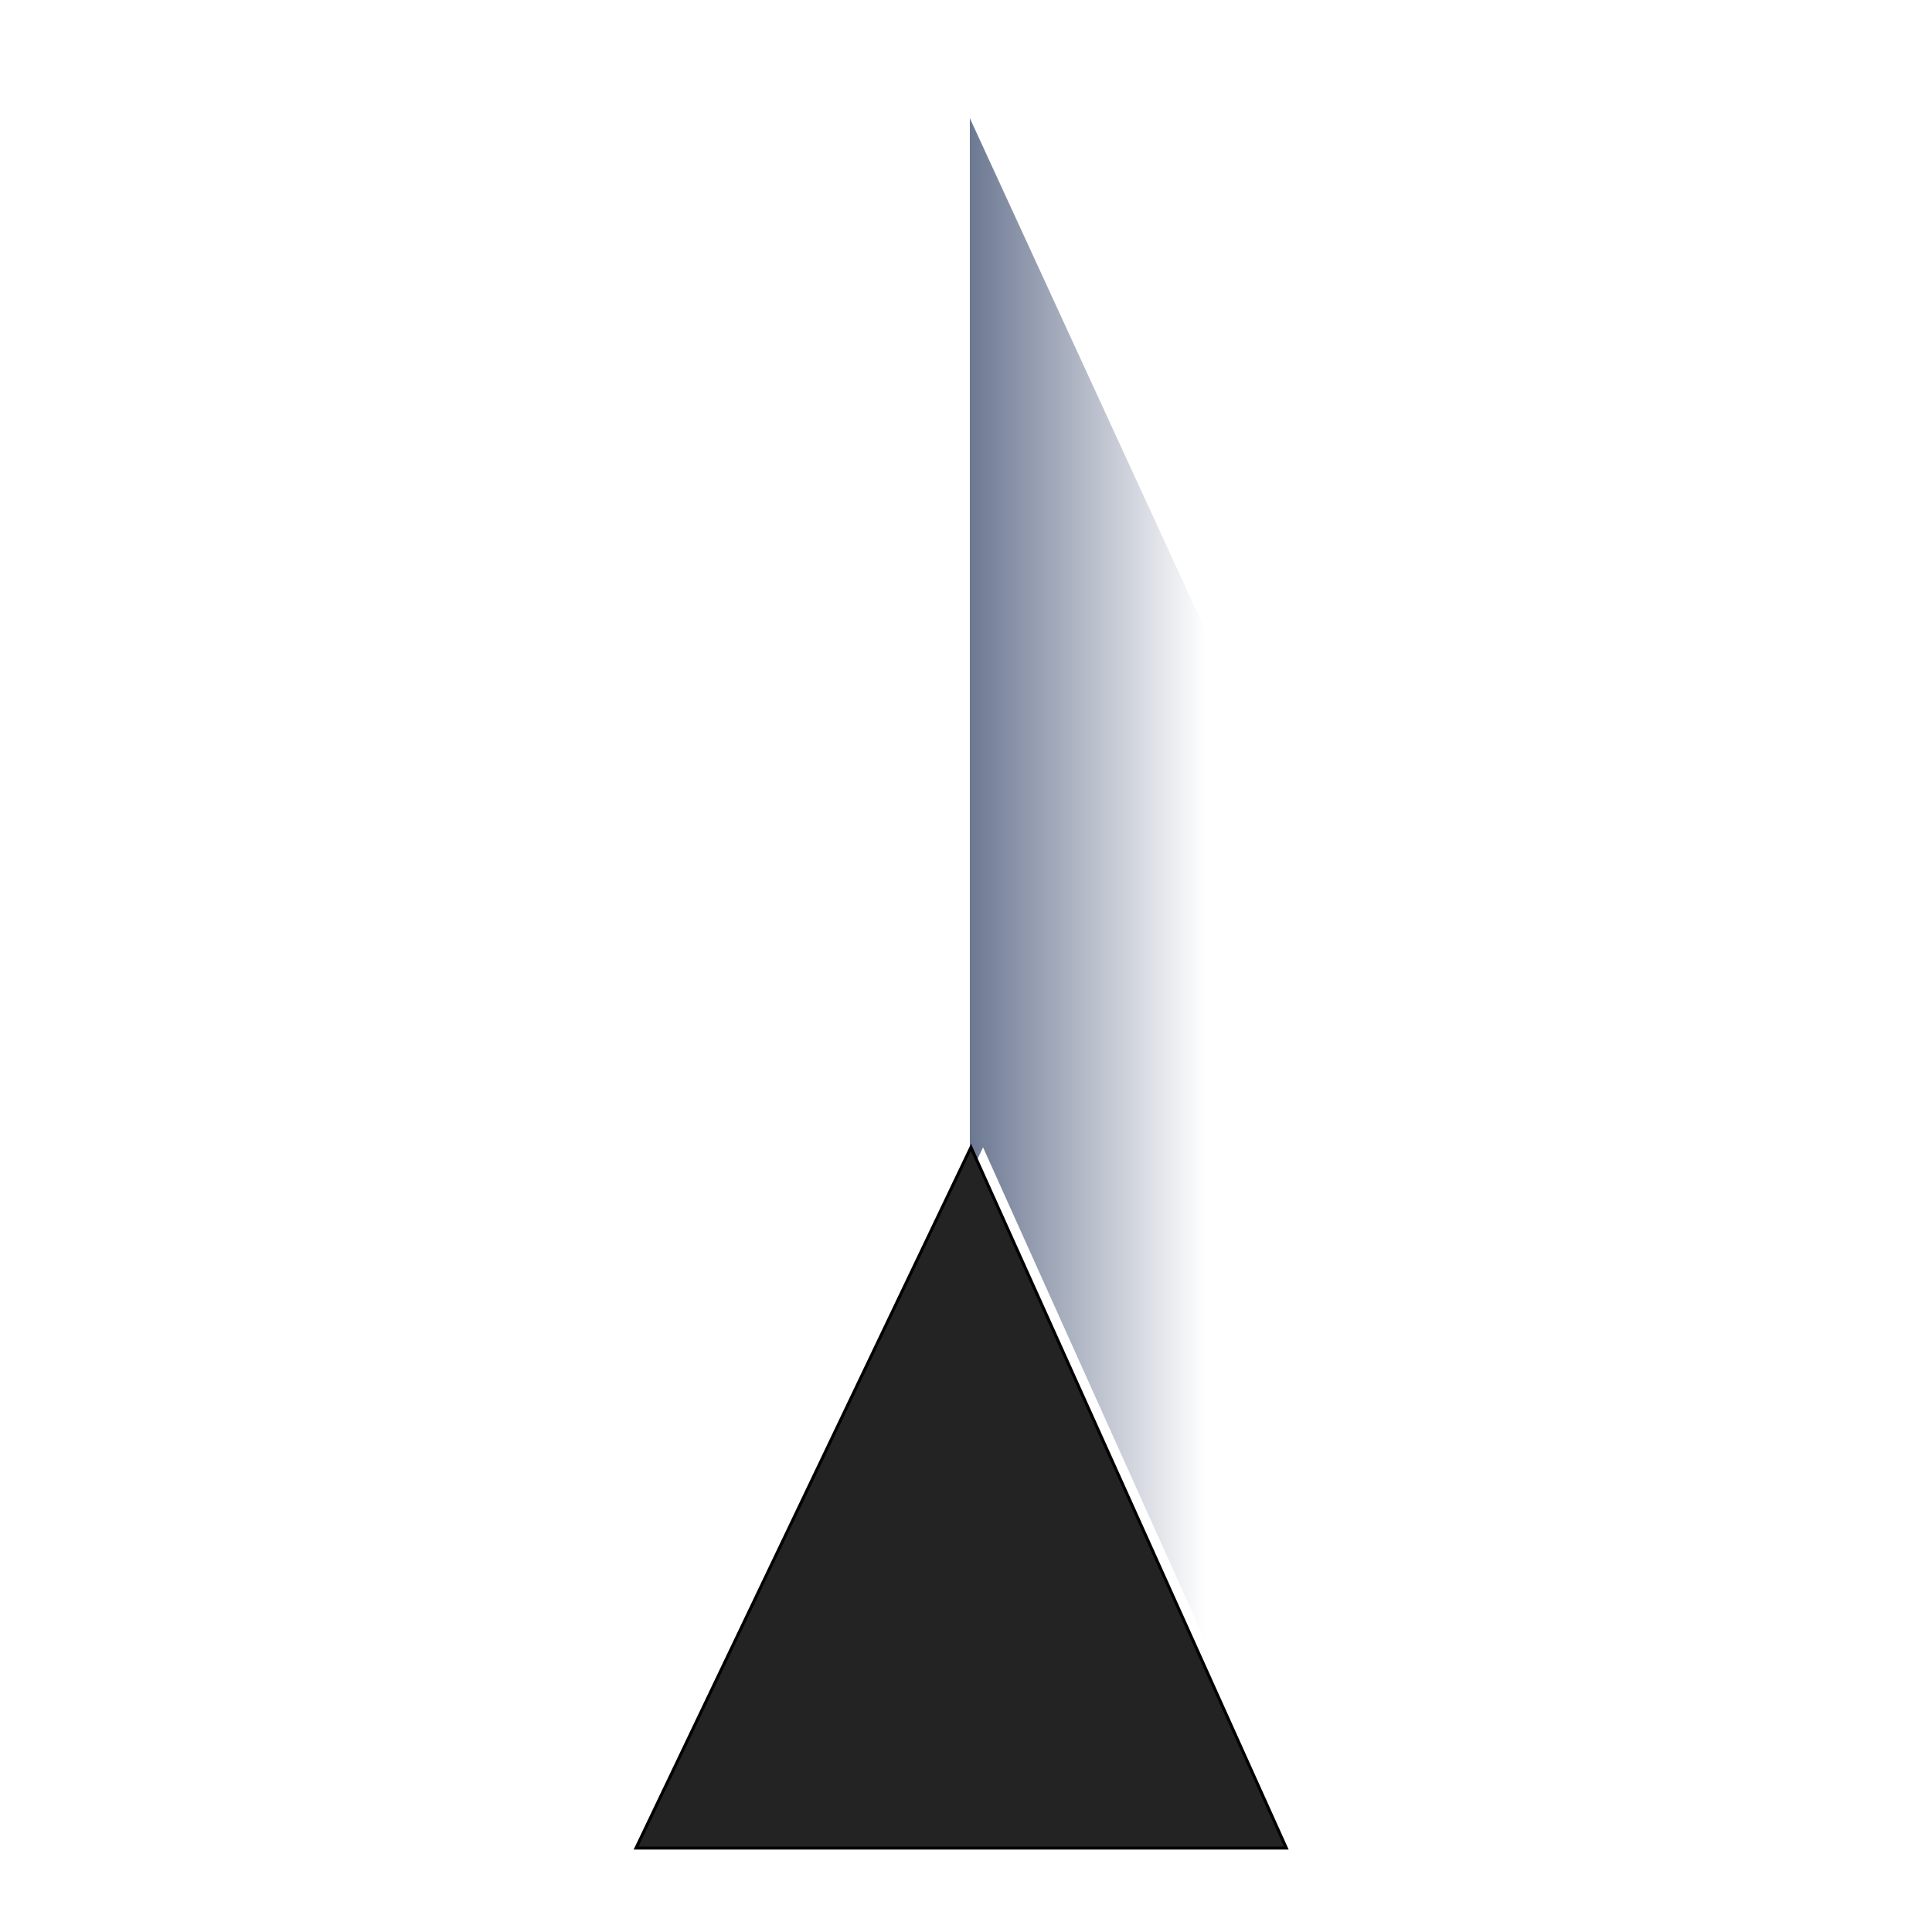 <svg xmlns="http://www.w3.org/2000/svg" xmlns:xlink="http://www.w3.org/1999/xlink" width="640" height="640" preserveAspectRatio="xMidYMid meet" version="1.1" viewBox="0 0 640 640"><defs><path id="fyYTnxWGk" d="M321.21 395.14L415.23 601.39L579.92 601.39L321.21 39.01L321.21 395.14Z"/><linearGradient id="gradientc34rqfMyaQ" x1="399.34" x2="277.87" y1="154.86" y2="154.86" gradientUnits="userSpaceOnUse"><stop style="stop-color:#fff;stop-opacity:1" offset="0%"/><stop style="stop-color:#1b2d56;stop-opacity:1" offset="100%"/><stop style="stop-color:#010000;stop-opacity:1" offset="100%"/></linearGradient><path id="a2gDQOKcs" d="M224.6 601.39L59.92 601.39L321.21 39.01L321.21 391.3L224.6 601.39Z"/><path id="bcSCOw2Jw" d="M426.12 612.2L210.69 612.2L321.65 380.07L426.12 612.2Z"/></defs><g><g><g><g><filter id="shadow5957320" width="291.7" height="594.39" x="305.21" y="23.01" filterUnits="userSpaceOnUse" primitiveUnits="userSpaceOnUse"><feFlood/><feComposite in2="SourceAlpha" operator="in"/><feGaussianBlur stdDeviation="2.24"/><feOffset dx="1" dy="0" result="afterOffset"/><feFlood flood-color="#000" flood-opacity=".5"/><feComposite in2="afterOffset" operator="in"/><feMorphology operator="dilate" radius="0"/><feComposite in2="SourceAlpha" operator="out"/></filter><path id="aPoOxDXM1" fill="#fff" fill-opacity="1" d="M321.21 395.14L415.23 601.39L579.92 601.39L321.21 39.01L321.21 395.14Z" filter="url(#shadow5957320)"/></g><use fill="url(#gradientc34rqfMyaQ)" opacity="1" xlink:href="#fyYTnxWGk"/></g><g><g><filter id="shadow2550087" width="291.3" height="592.39" x="44.92" y="24.01" filterUnits="userSpaceOnUse" primitiveUnits="userSpaceOnUse"><feFlood/><feComposite in2="SourceAlpha" operator="in"/><feGaussianBlur stdDeviation="2.24"/><feOffset dx="0" dy="0" result="afterOffset"/><feFlood flood-color="#000" flood-opacity=".7"/><feComposite in2="afterOffset" operator="in"/><feMorphology operator="dilate" radius="0"/><feComposite in2="SourceAlpha" operator="out"/></filter><path id="aQYpApeLl" fill="#fff" fill-opacity="1" d="M224.6 601.39L59.92 601.39L321.21 39.01L321.21 391.3L224.6 601.39Z" filter="url(#shadow2550087)"/></g><use fill="#fff" fill-opacity="1" opacity="1" xlink:href="#a2gDQOKcs"/></g><g><g><filter id="shadow9754959" width="317.43" height="330.13" x="161.69" y="331.07" filterUnits="userSpaceOnUse" primitiveUnits="userSpaceOnUse"><feFlood/><feComposite in2="SourceAlpha" operator="in"/><feGaussianBlur stdDeviation="4.47"/><feOffset dx="4" dy="0" result="afterOffset"/><feFlood flood-color="#000" flood-opacity=".5"/><feComposite in2="afterOffset" operator="in"/><feMorphology operator="dilate" radius="0"/><feComposite in2="SourceAlpha" operator="out"/></filter><path id="b71BA2Frsb" fill="#fff" fill-opacity="1" d="M426.12 612.2L210.69 612.2L321.65 380.07L426.12 612.2Z" filter="url(#shadow9754959)"/></g><use fill="#232323" fill-opacity="1" opacity="1" xlink:href="#bcSCOw2Jw"/><g><use fill-opacity="0" stroke="#000" stroke-opacity="1" stroke-width="1" opacity="1" xlink:href="#bcSCOw2Jw"/></g></g></g></g></svg>